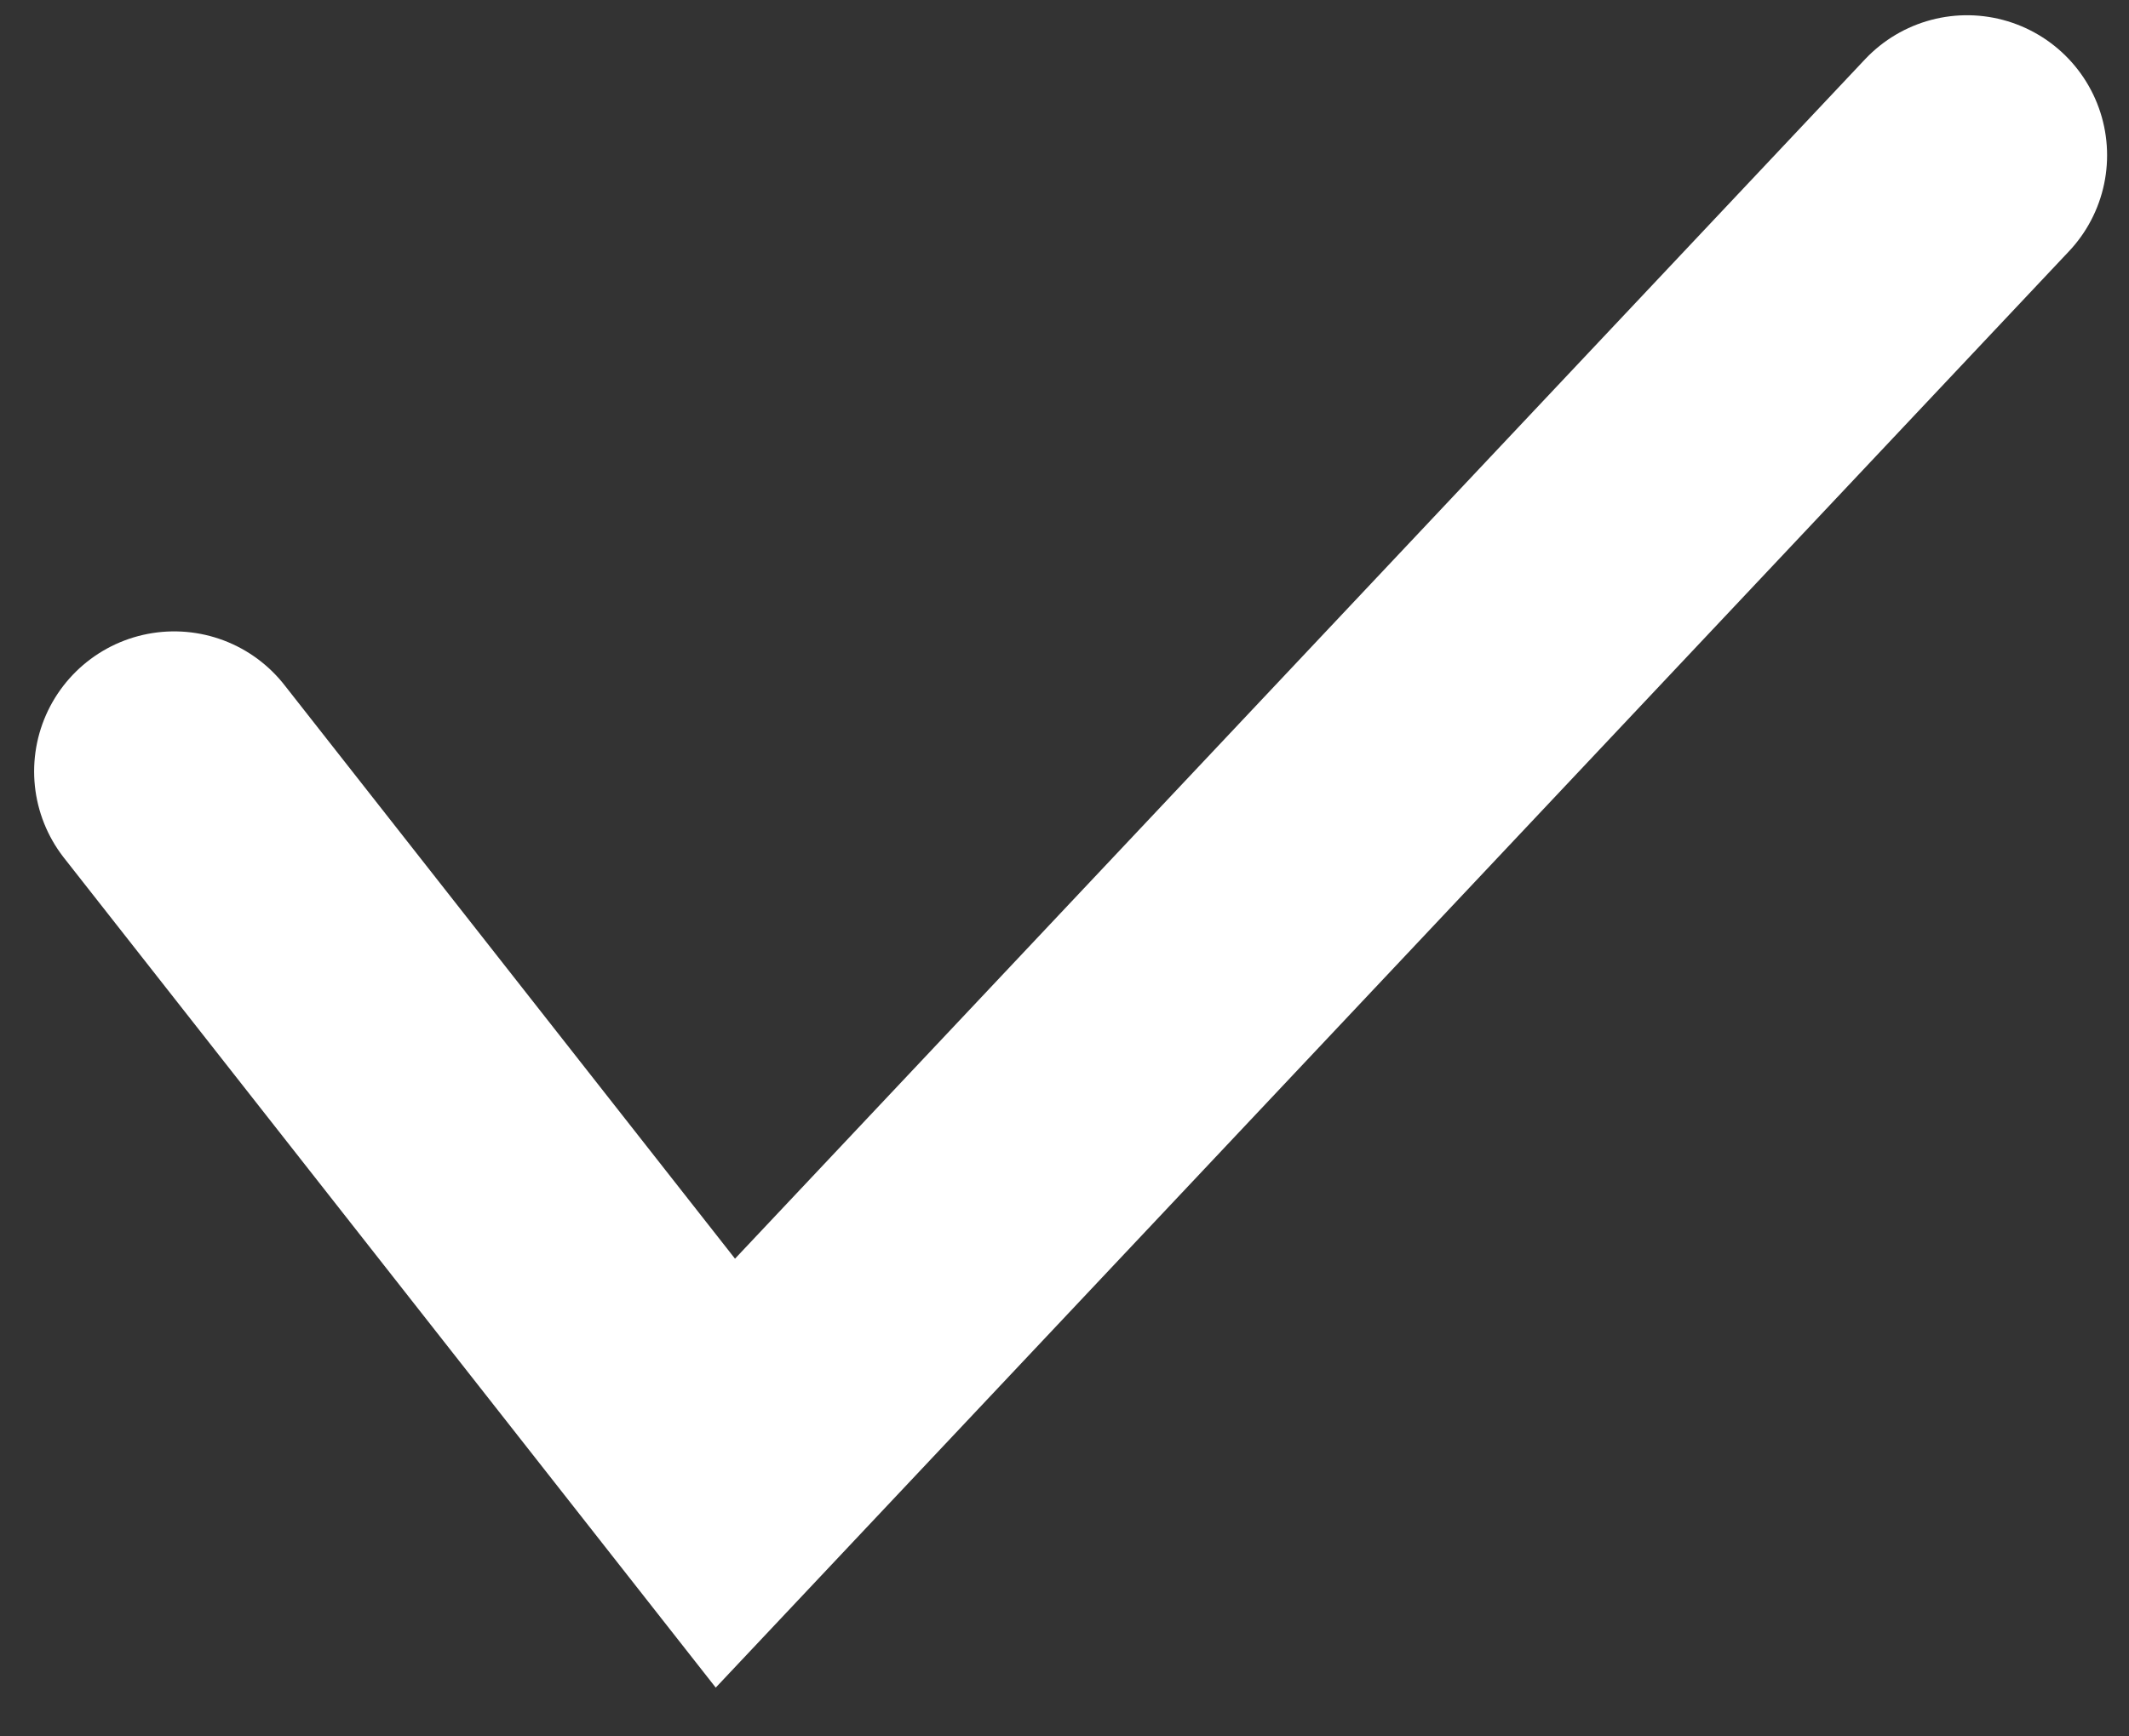 <svg width="38" height="31" viewBox="0 0 38 31" fill="none" xmlns="http://www.w3.org/2000/svg">
<rect x="0" y="0" width="38" height="31" fill="#333333" stroke="none"/>
<path d="M35.109 2.772L12.947 26.3L3.109 13.772" stroke="white" stroke-width="5" stroke-linecap="round"/>
</svg>
